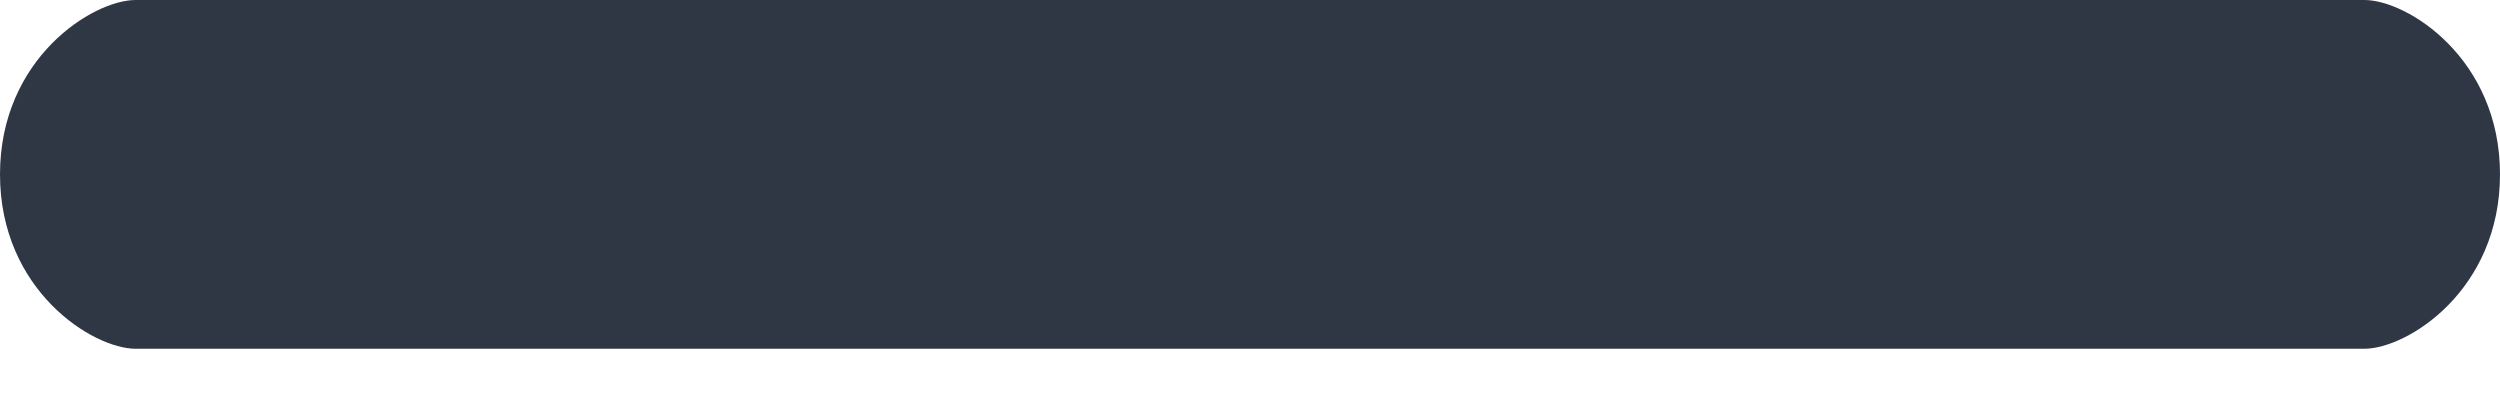 <?xml version="1.0" encoding="UTF-8"?>
<svg width="12px" height="2px" viewBox="0 0 12 2" version="1.1" xmlns="http://www.w3.org/2000/svg" xmlns:xlink="http://www.w3.org/1999/xlink">
    <!-- Generator: Sketch 54.1 (76490) - https://sketchapp.com -->
    <title>Icons / Minus</title>
    <desc>Created with Sketch.</desc>
    <g id="Admin-Manager" stroke="none" stroke-width="1" fill="none" fill-rule="evenodd">
        <g id="Ticket-management-3.1" transform="translate(-1359, -793)">
            <g id="Group-18" transform="translate(902, 310)">
                <g id="Group-19">
                    <g id="Icons-/-Minus" transform="translate(453, 474)">
                        <g>
                            <g id="Group-6"></g>
                            <path d="M15.349,9 L10.837,9 L9.163,9 L4.651,9 C4.446,9 4,9.279 4,9.837 C4,10.395 4.446,10.674 4.651,10.674 L9.163,10.674 L10.837,10.674 L15.349,10.674 C15.554,10.674 16,10.395 16,9.837 C16,9.279 15.554,9 15.349,9 Z" id="Path" fill="#2F3744" fill-rule="nonzero"></path>
                        </g>
                    </g>
                </g>
            </g>
        </g>
    </g>
</svg>